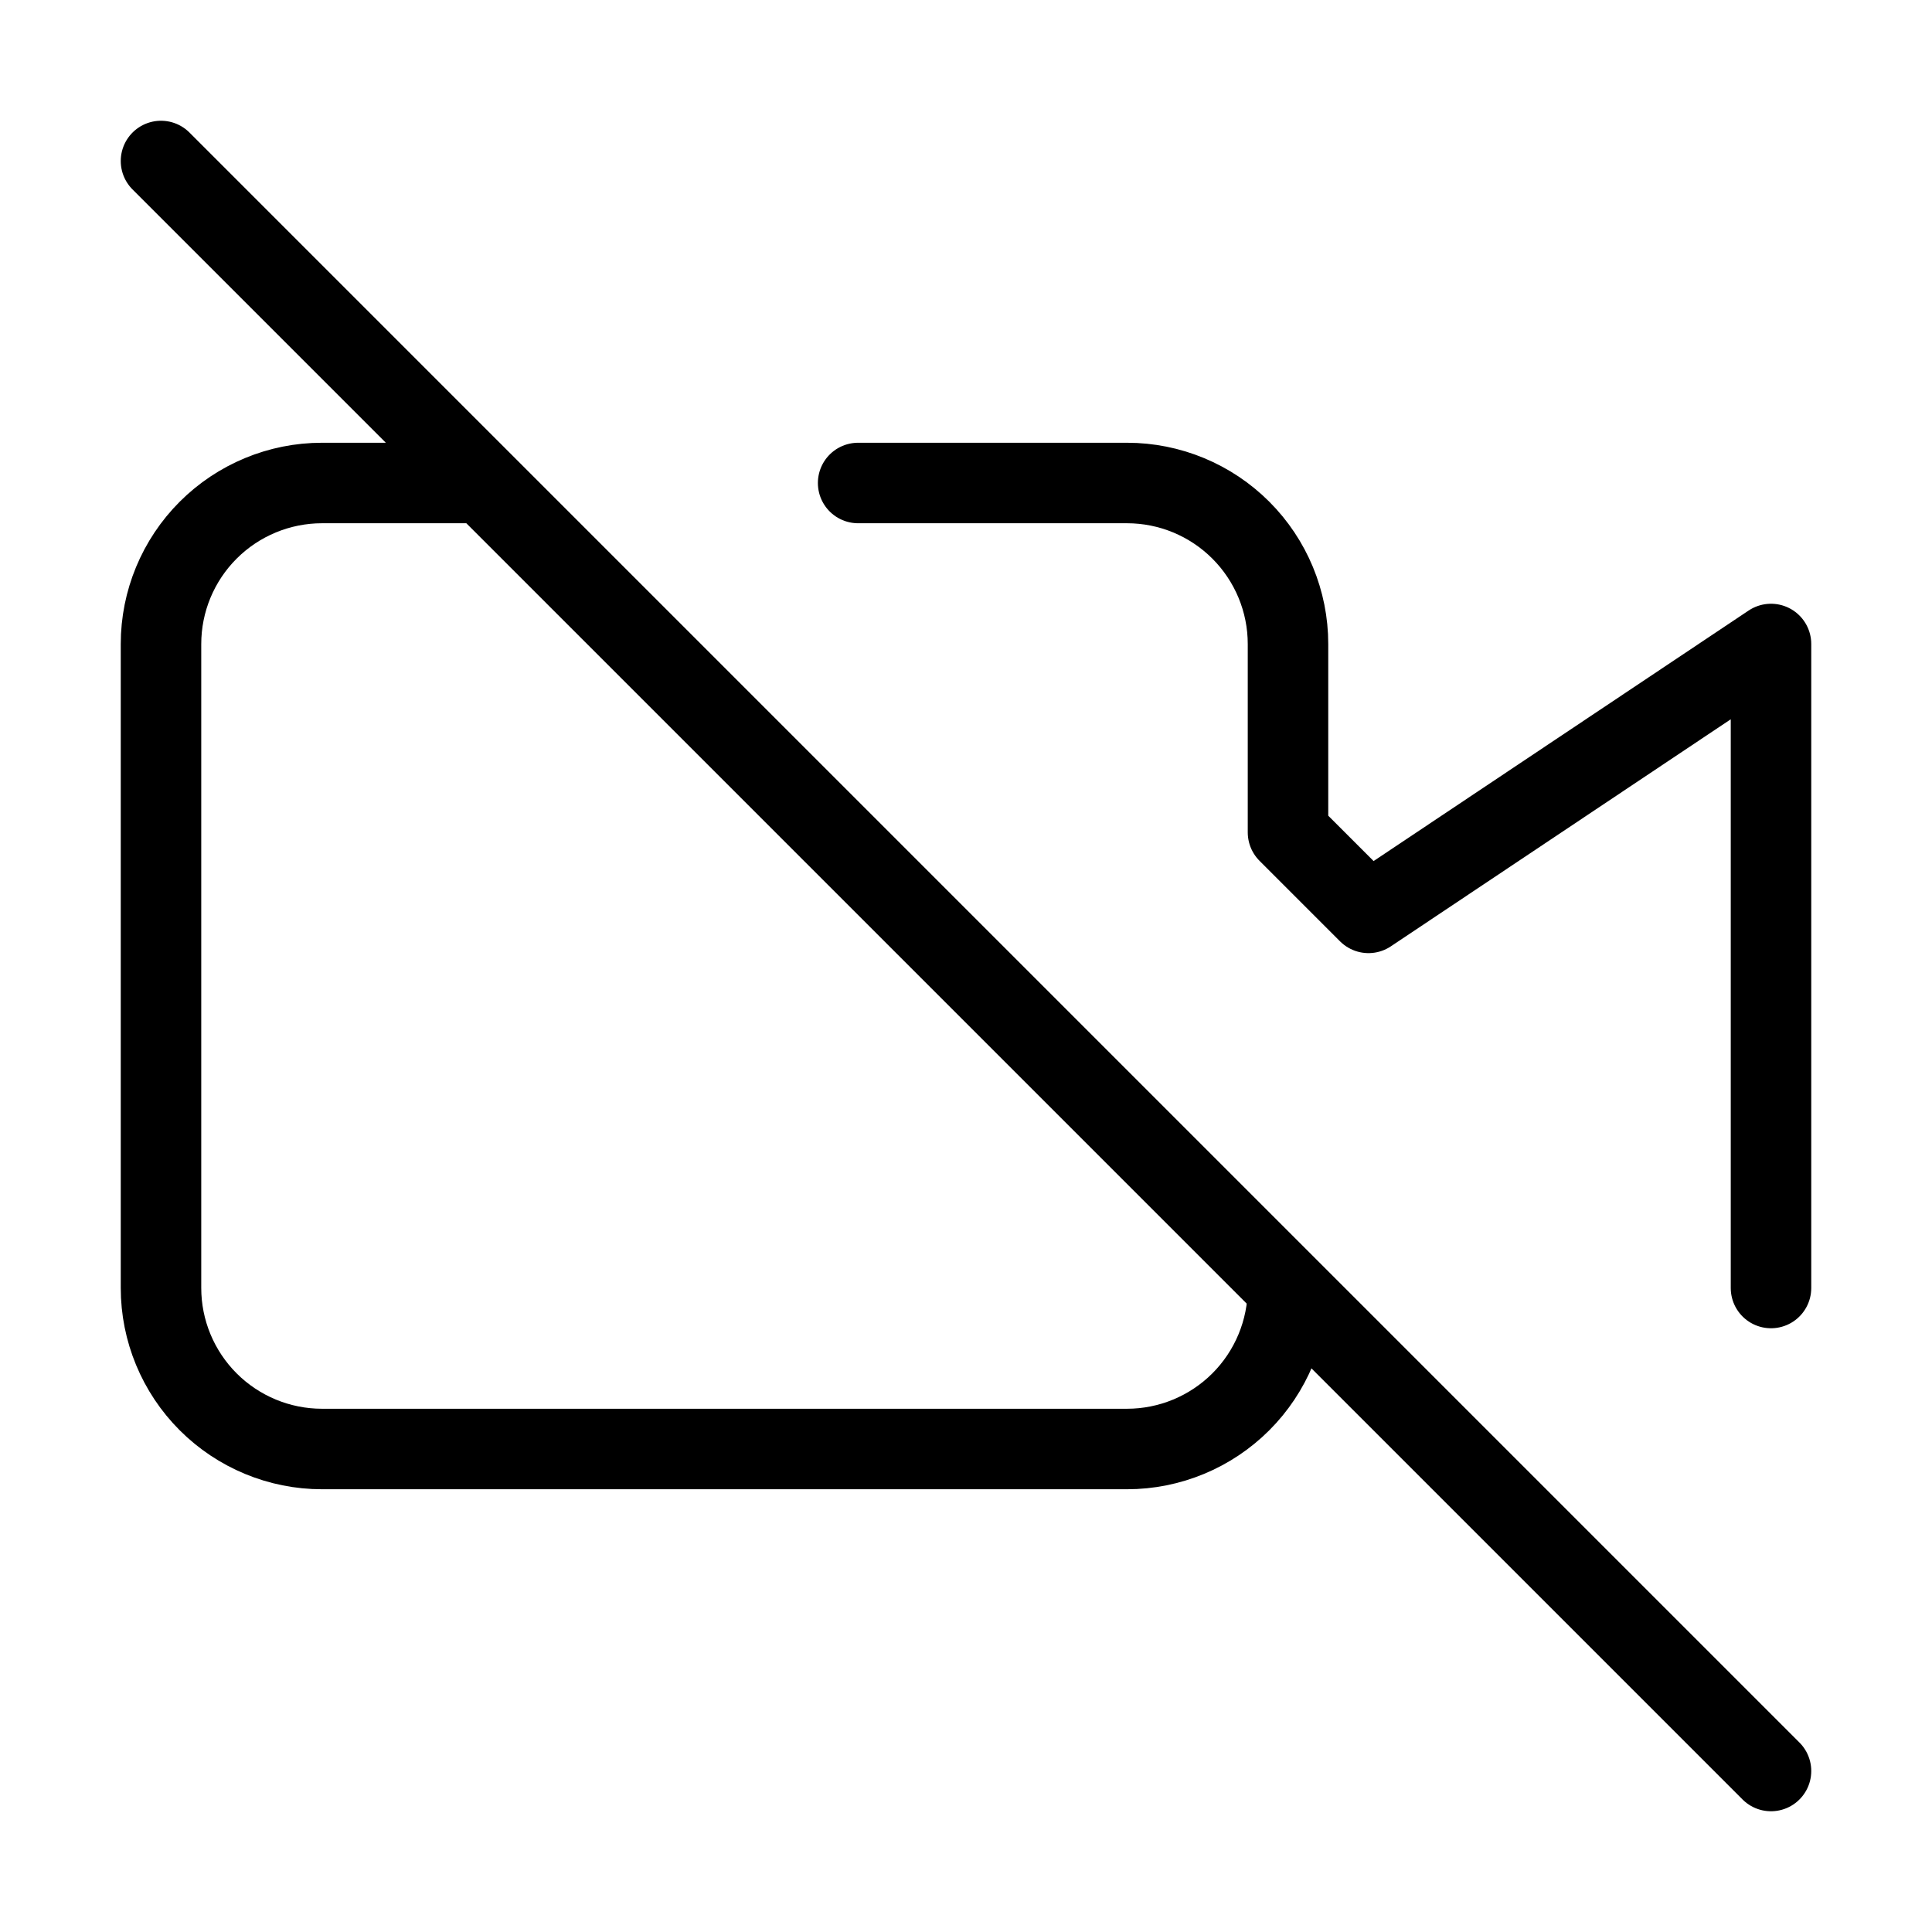 <svg width="24" height="24" viewBox="0 0 24 24" fill="none" xmlns="http://www.w3.org/2000/svg"><path d="M10.66 6H14C14.531 6 15.039 6.211 15.414 6.586C15.789 6.961 16 7.47 16 8V10.34L17 11.34L22 8V16M2 2L22 22M16 16C16 16.53 15.789 17.039 15.414 17.414C15.039 17.789 14.53 18 14 18H4C3.47 18 2.961 17.789 2.586 17.414C2.211 17.039 2 16.53 2 16V8C2 7.47 2.211 6.961 2.586 6.586C2.961 6.211 3.47 6 4 6H6L16 16Z" stroke="currentColor" stroke-width="1" stroke-linecap="round" stroke-linejoin="round"/></svg> 